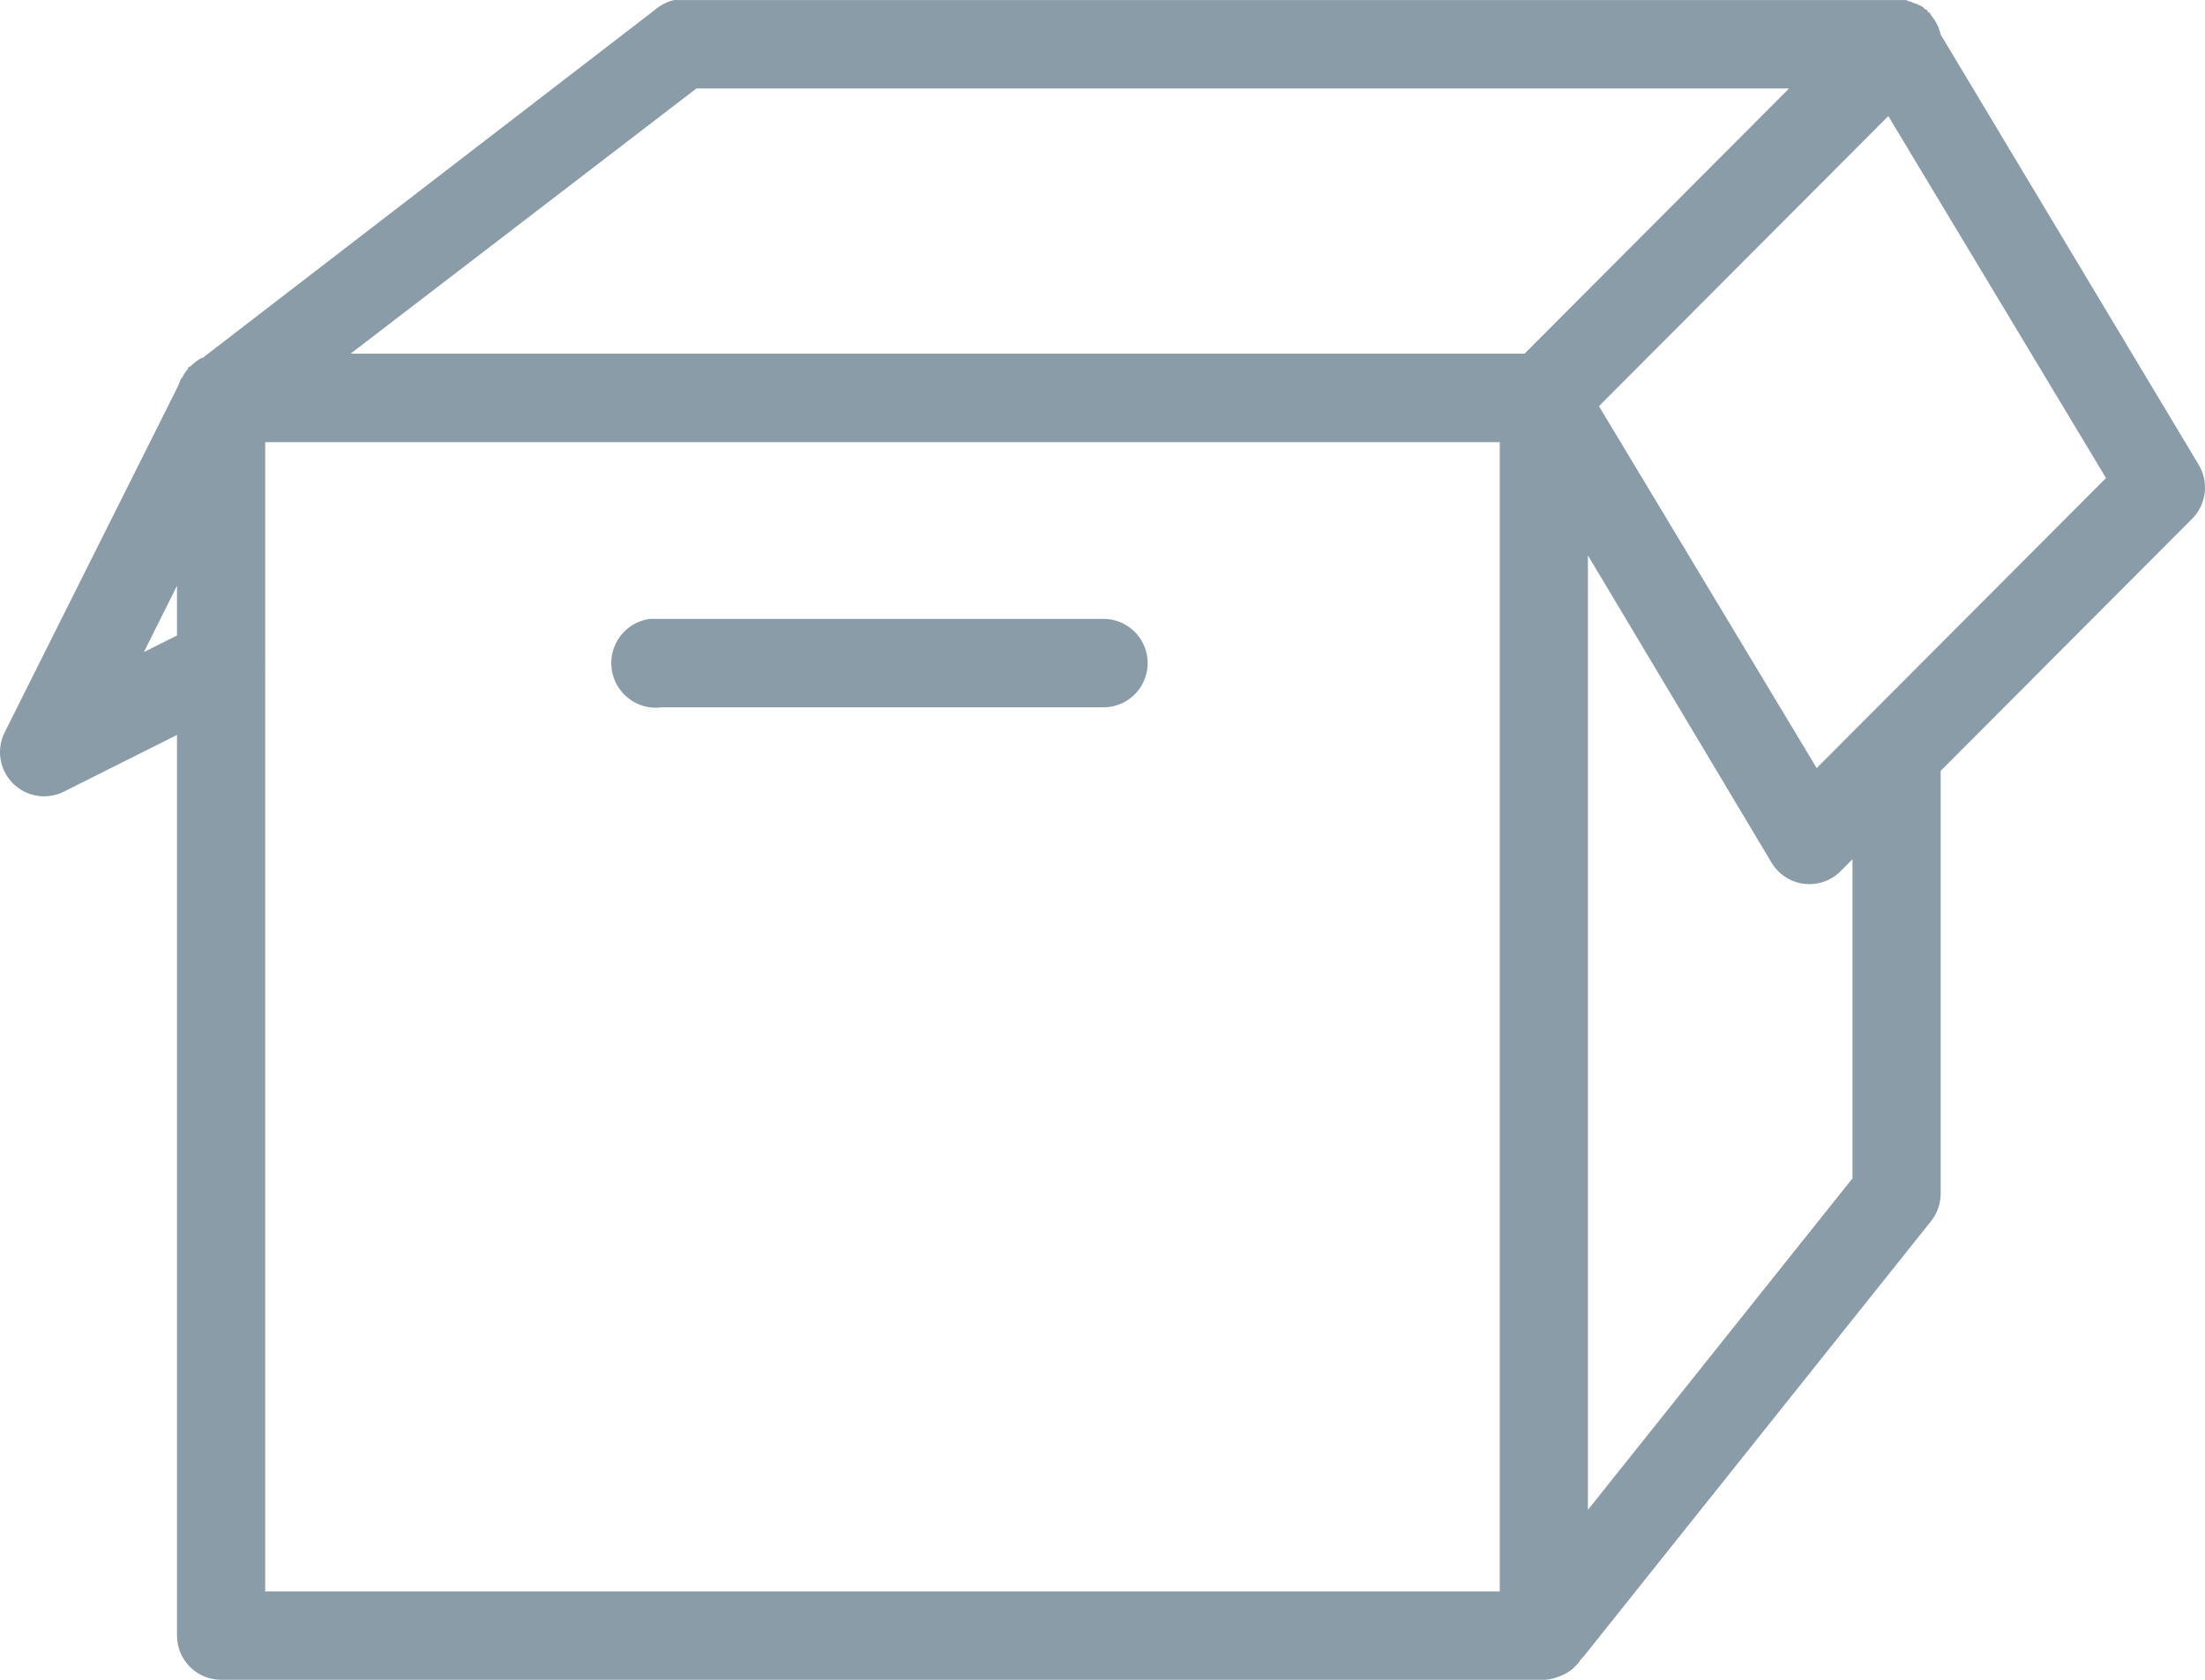 <?xml version="1.0" encoding="UTF-8"?>
<svg width="63px" height="48px" viewBox="0 0 63 48" version="1.1" xmlns="http://www.w3.org/2000/svg" xmlns:xlink="http://www.w3.org/1999/xlink">
    <!-- Generator: Sketch 39.1 (31720) - http://www.bohemiancoding.com/sketch -->
    <title>Slice 1</title>
    <desc>Created with Sketch.</desc>
    <defs></defs>
    <g id="Page-1" stroke="none" stroke-width="1" fill="none" fill-rule="evenodd">
        <path d="M19.268,0.001 C19.065,0.046 18.875,0.141 18.717,0.278 L5.844,10.185 C5.831,10.198 5.817,10.211 5.805,10.225 C5.791,10.225 5.778,10.225 5.765,10.225 C5.665,10.278 5.572,10.344 5.49,10.422 C5.476,10.435 5.463,10.448 5.45,10.462 C5.424,10.474 5.397,10.487 5.372,10.501 C5.371,10.514 5.371,10.527 5.372,10.541 C5.328,10.59 5.289,10.643 5.253,10.698 C5.239,10.724 5.226,10.751 5.214,10.777 C5.201,10.79 5.188,10.803 5.175,10.817 C5.143,10.88 5.117,10.946 5.096,11.014 L0.136,20.922 C-0.11,21.409 -0.016,21.999 0.369,22.385 C0.754,22.771 1.343,22.865 1.828,22.619 L5.057,21.001 L5.057,46.737 C5.057,47.434 5.621,48 6.316,48 L30.173,48 L43.913,48 L44.11,48 C44.123,48 44.136,48 44.149,48 C44.229,47.994 44.308,47.981 44.385,47.96 C44.425,47.949 44.465,47.936 44.503,47.921 C44.662,47.871 44.809,47.791 44.936,47.684 C44.964,47.659 44.99,47.633 45.015,47.605 C45.043,47.58 45.069,47.554 45.094,47.526 L45.173,47.408 C45.2,47.383 45.226,47.356 45.251,47.329 L55.172,34.895 C55.351,34.671 55.448,34.392 55.448,34.106 L55.448,22.027 L62.652,14.804 C63.049,14.386 63.113,13.753 62.81,13.264 L55.448,0.988 C55.403,0.784 55.308,0.594 55.172,0.436 C55.16,0.409 55.147,0.382 55.133,0.357 C55.12,0.356 55.107,0.356 55.093,0.357 C55.081,0.33 55.068,0.304 55.054,0.278 C55.041,0.277 55.028,0.277 55.015,0.278 C54.99,0.25 54.963,0.224 54.936,0.199 C54.849,0.148 54.757,0.109 54.66,0.08 C54.635,0.066 54.608,0.053 54.582,0.041 C54.568,0.041 54.555,0.041 54.542,0.041 C54.516,0.027 54.49,0.014 54.463,0.001 C54.45,0.001 54.437,0.001 54.424,0.001 C54.398,0.001 54.372,0.001 54.345,0.001 C54.332,0.001 54.319,0.001 54.306,0.001 C54.28,0.001 54.254,0.001 54.227,0.001 C54.214,0.001 54.201,0.001 54.188,0.001 L19.505,0.001 C19.465,-0 19.426,-0 19.387,0.001 C19.347,-0 19.308,-0 19.268,0.001 Z M19.898,2.528 L51.117,2.528 L43.559,10.106 L10.017,10.106 L19.898,2.528 Z M53.952,3.317 L60.172,13.659 L51.905,21.948 L45.684,11.606 L53.952,3.317 Z M7.576,12.633 L42.85,12.633 L42.85,45.474 L30.173,45.474 L7.576,45.474 L7.576,19.106 C7.579,19.053 7.579,19.001 7.576,18.948 L7.576,12.633 Z M45.369,15.869 L50.605,24.632 C50.799,24.97 51.138,25.198 51.522,25.252 C51.907,25.306 52.295,25.179 52.574,24.908 L52.928,24.553 L52.928,33.671 L45.369,43.145 L45.369,15.869 Z M5.057,16.738 L5.057,18.159 L4.112,18.632 L5.057,16.738 Z M18.56,17.685 C17.864,17.783 17.379,18.428 17.477,19.126 C17.575,19.823 18.218,20.309 18.914,20.211 L31.512,20.211 C31.966,20.218 32.389,19.978 32.618,19.585 C32.847,19.191 32.847,18.705 32.618,18.311 C32.389,17.918 31.966,17.679 31.512,17.685 L18.914,17.685 C18.875,17.683 18.835,17.683 18.796,17.685 C18.757,17.683 18.717,17.683 18.678,17.685 C18.639,17.683 18.599,17.683 18.56,17.685 Z" id="Shape" fill="#899CA8"></path>
    </g>
</svg>